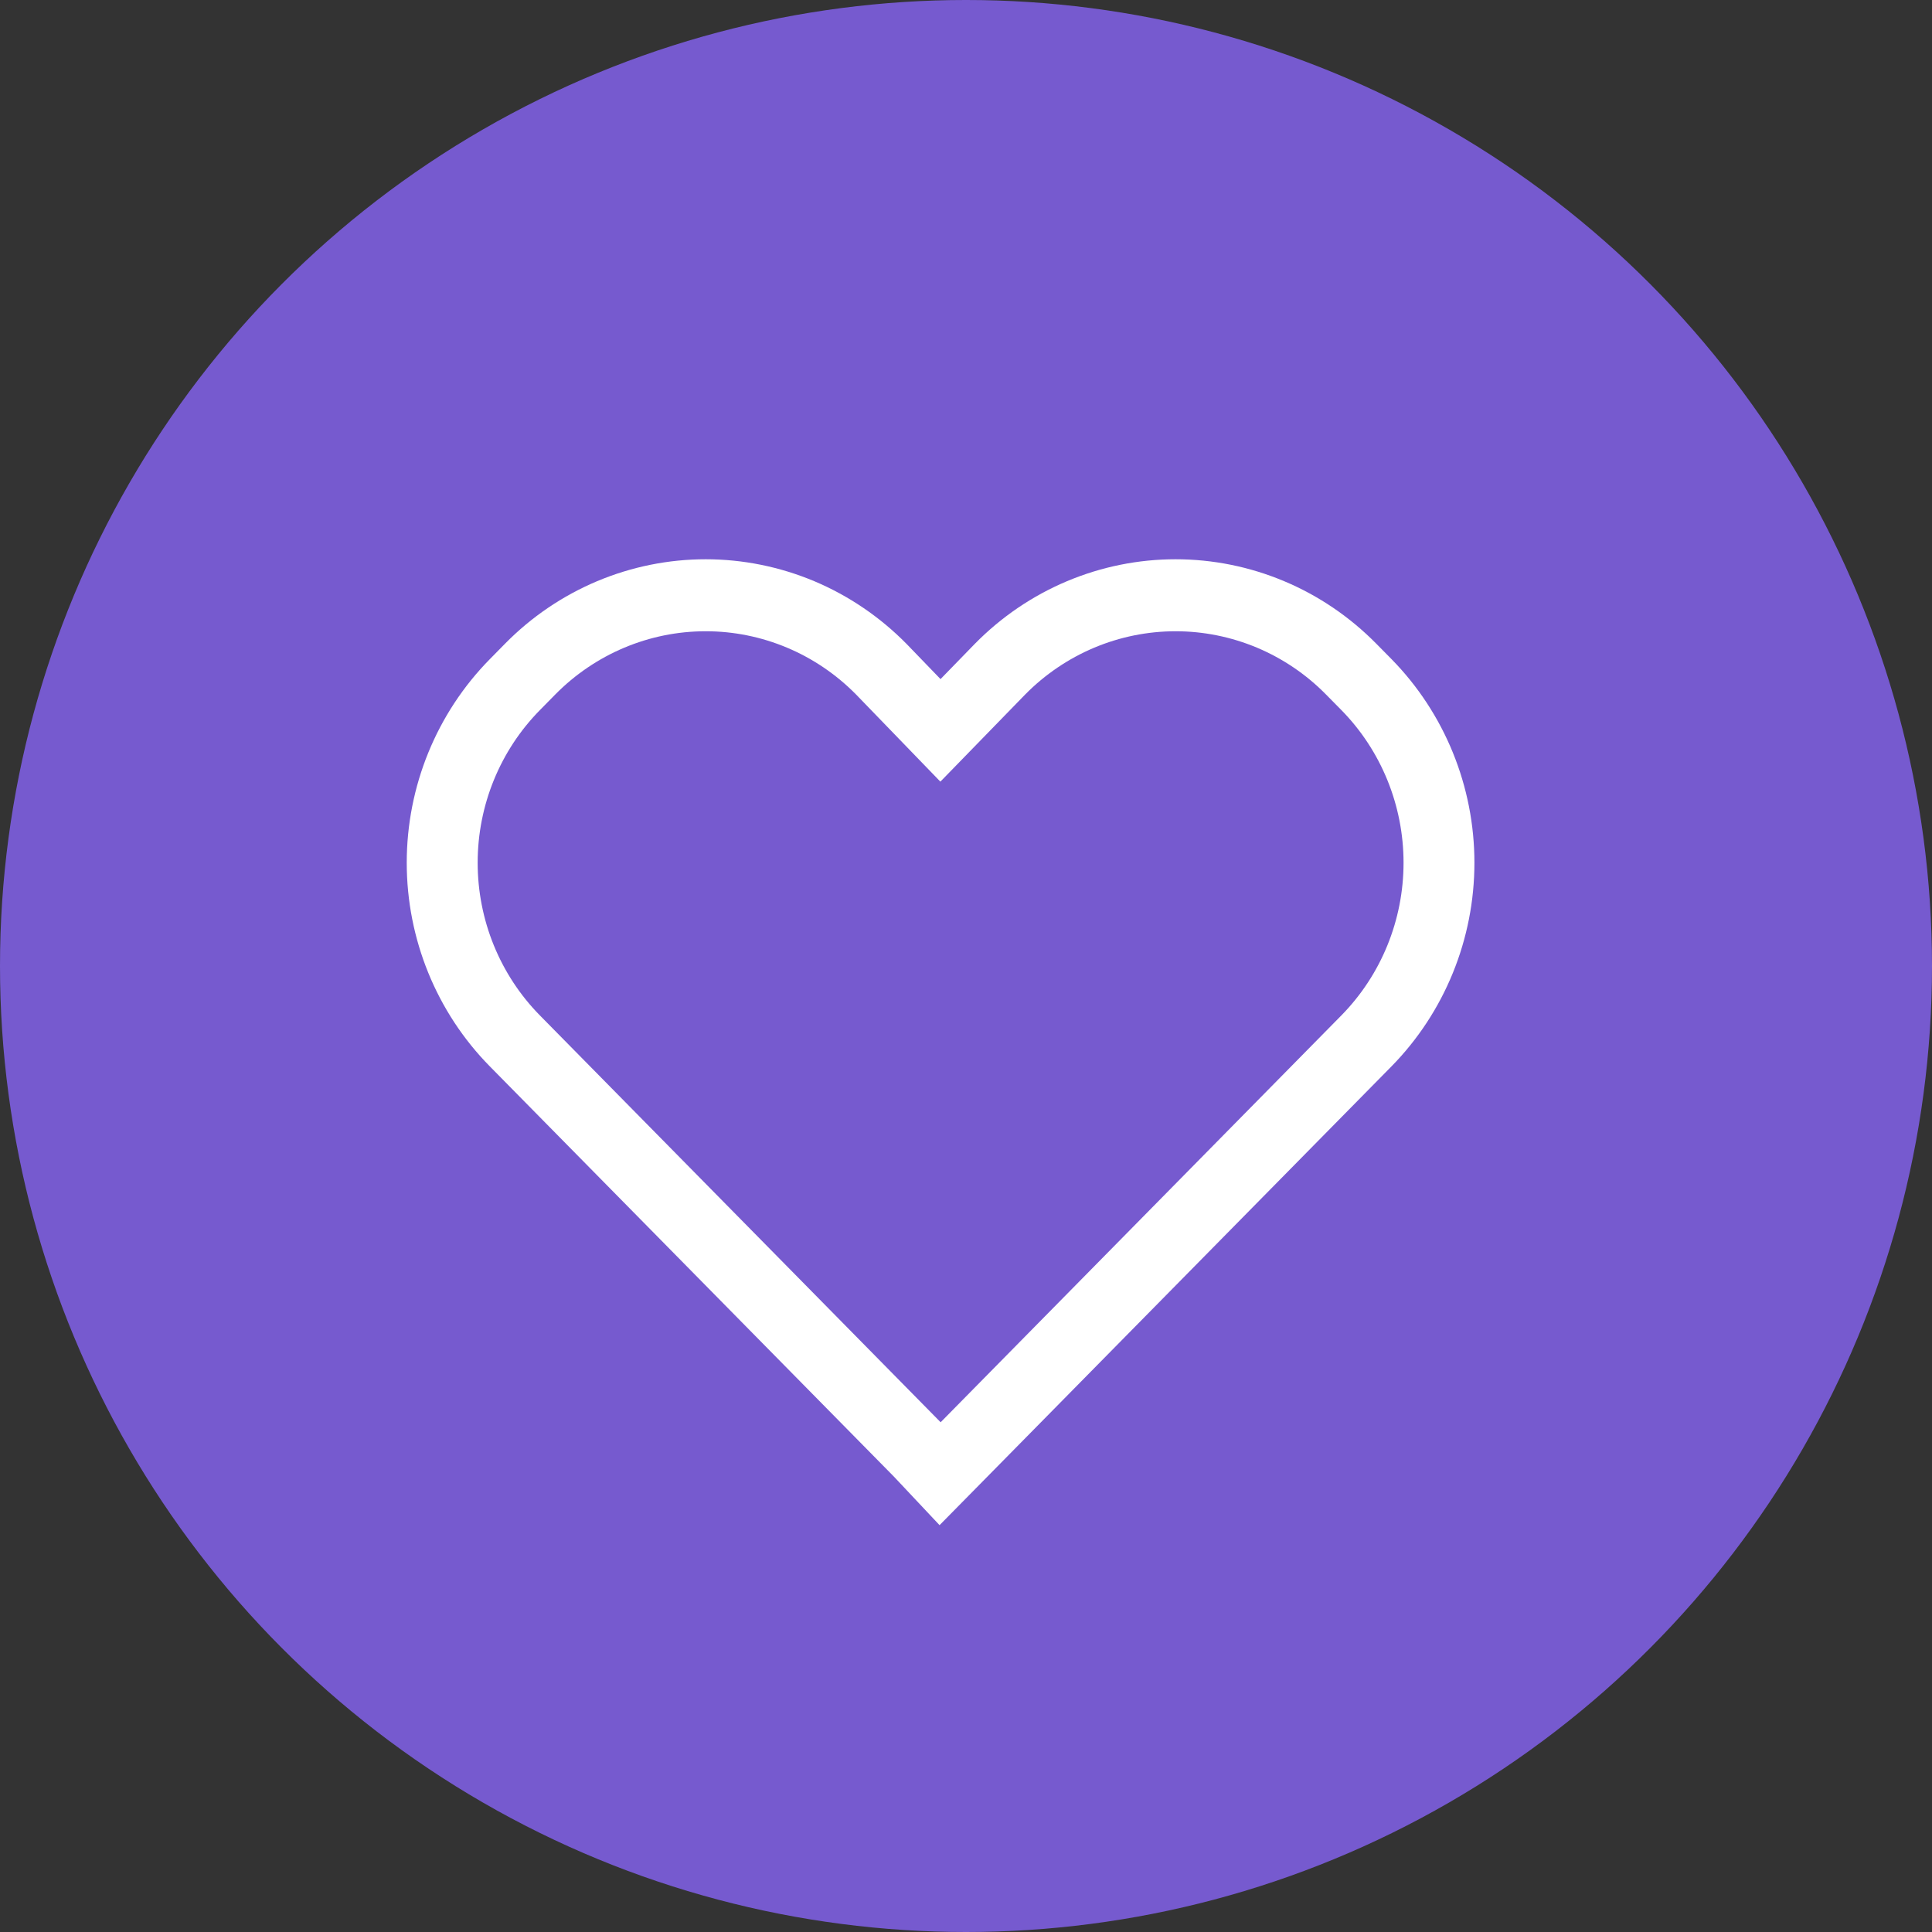 <svg width="38" height="38" viewBox="0 0 38 38" fill="none" xmlns="http://www.w3.org/2000/svg" xmlns:xlink="http://www.w3.org/1999/xlink">
	<rect x="0" y="0" width="38" height="38" fill="#333333" stroke="none"/>
	<desc>
			Created with Pixso.
	</desc>
	<defs>
		<clipPath id="clip7_4934">
			<rect id="svg" width="38" height="38" fill="white" fill-opacity="0"/>
		</clipPath>
	</defs>
	<g clip-path="url(#clip7_4934)">
		<circle id="circle" cx="19" cy="19" r="19" fill="#765ACF" fill-opacity="1"/>
		<path id="path" d="M27.068 12.659C26.549 12.133 25.934 11.715 25.257 11.431C24.58 11.146 23.854 11 23.121 11C22.388 11 21.662 11.147 20.985 11.432C20.308 11.717 19.693 12.135 19.175 12.662L18.499 13.357L17.829 12.663C17.311 12.137 16.692 11.716 16.015 11.431C15.338 11.147 14.612 11 13.88 11C13.147 11 12.422 11.147 11.745 11.431C11.068 11.716 10.453 12.133 9.935 12.659L9.634 12.965C8.588 14.027 8 15.467 8 16.969C8 18.471 8.588 19.912 9.634 20.974L17.582 29.043L18.48 29.998L19.366 29.099L27.369 20.974C28.413 19.911 29 18.471 29 16.969C29 15.468 28.413 14.027 27.369 12.964L27.068 12.659ZM26.382 19.973L18.501 27.974L10.62 19.973C9.835 19.176 9.395 18.096 9.395 16.969C9.395 15.843 9.835 14.762 10.62 13.966L10.921 13.66C11.706 12.864 12.769 12.416 13.878 12.416C14.987 12.415 16.051 12.862 16.836 13.658L18.496 15.374L20.164 13.66C20.553 13.265 21.014 12.953 21.522 12.739C22.029 12.526 22.573 12.416 23.123 12.416C23.672 12.416 24.216 12.526 24.724 12.739C25.232 12.953 25.693 13.265 26.081 13.66L26.383 13.966C27.166 14.763 27.606 15.843 27.606 16.969C27.606 18.096 27.166 19.176 26.382 19.973Z" fill="#FFFFFF" fill-opacity="1" fill-rule="nonzero"/>
	</g>
</svg>
